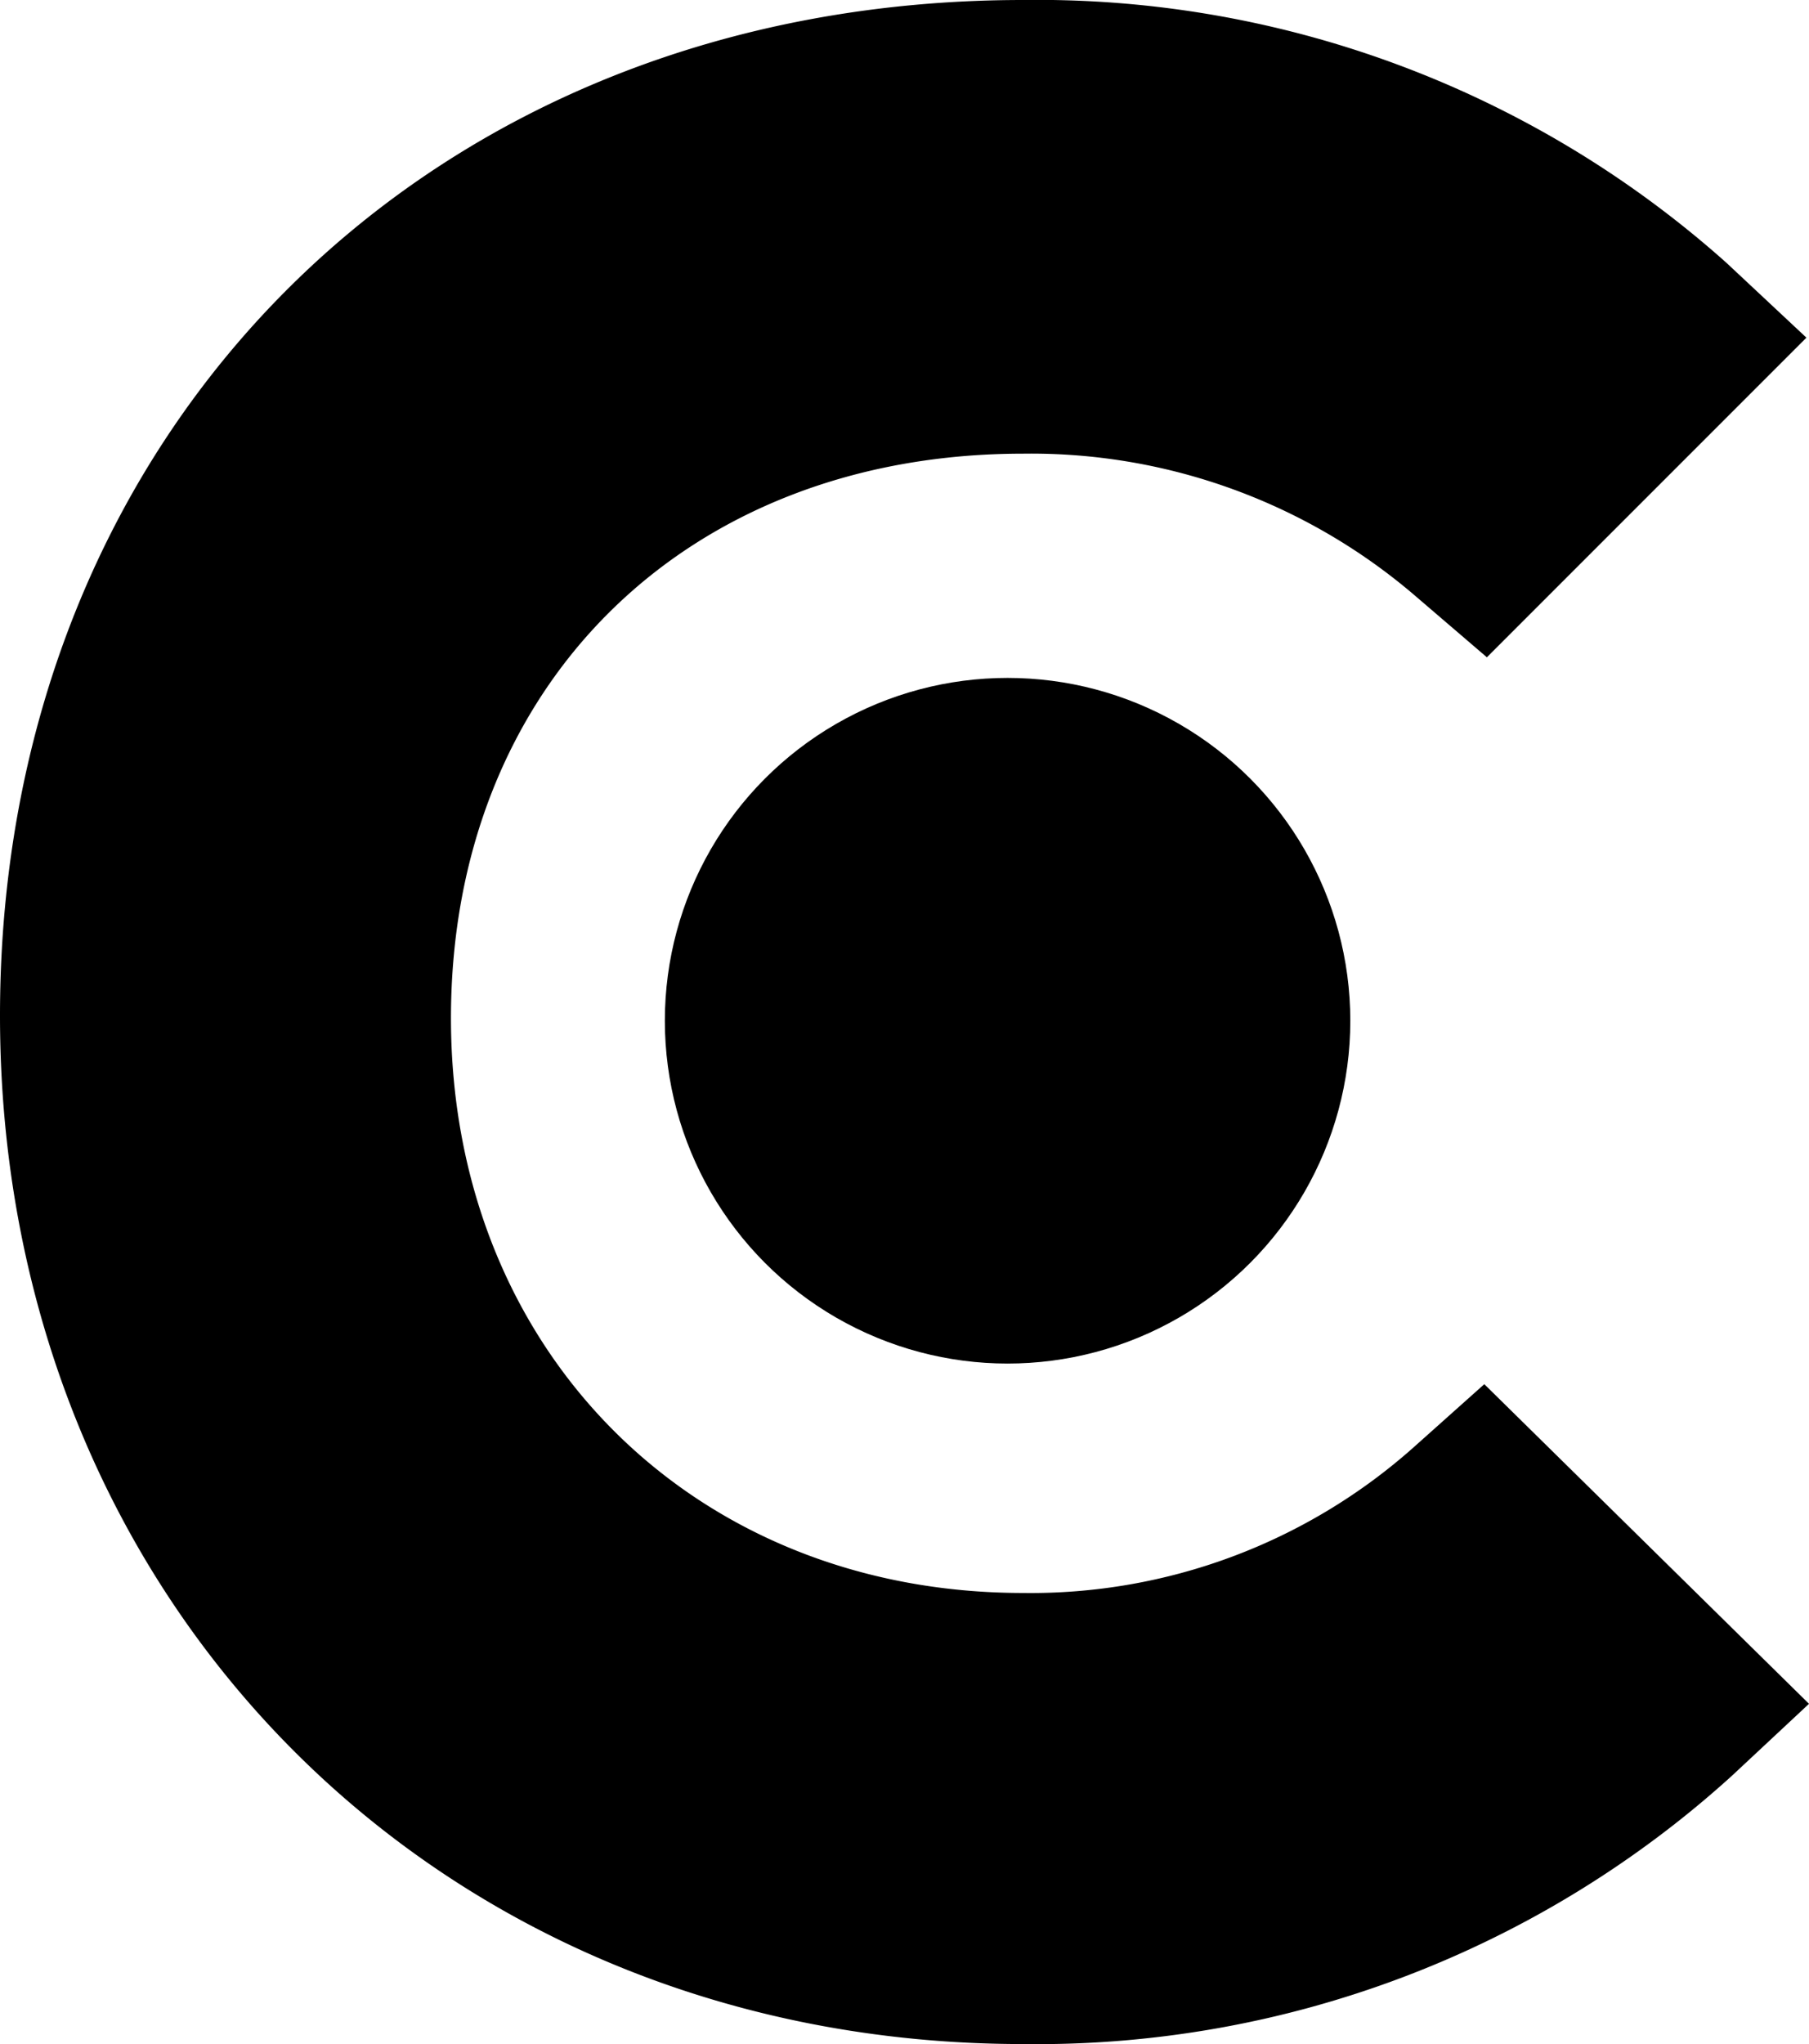 <svg id="Layer_1" data-name="Layer 1" xmlns="http://www.w3.org/2000/svg" viewBox="0 0 70.2 79.3"><defs><style>.cls-1{fill:#17313b;}.cls-2{fill:#ff3d2e;}</style></defs><title>C icon</title><path className="cls-1" d="M55.1,57A22.35,22.35,0,0,1,40,62.6c-12.8,0-22.2-9.4-22.2-22.3S26.9,18.4,40,18.4a22.9,22.9,0,0,1,15.2,5.5L58,26.3,70.4,13.9,67.3,11A40.13,40.13,0,0,0,40,.8C17,0.8.3,17.4,0.3,40.2S17.4,80.1,40,80.1A40.14,40.14,0,0,0,67.5,69.7l3-2.8L57.9,54.5Z" transform="translate(-0.3 -0.8)"/><circle className="cls-2" cx="39.1" cy="39.6" r="13.3"/></svg>